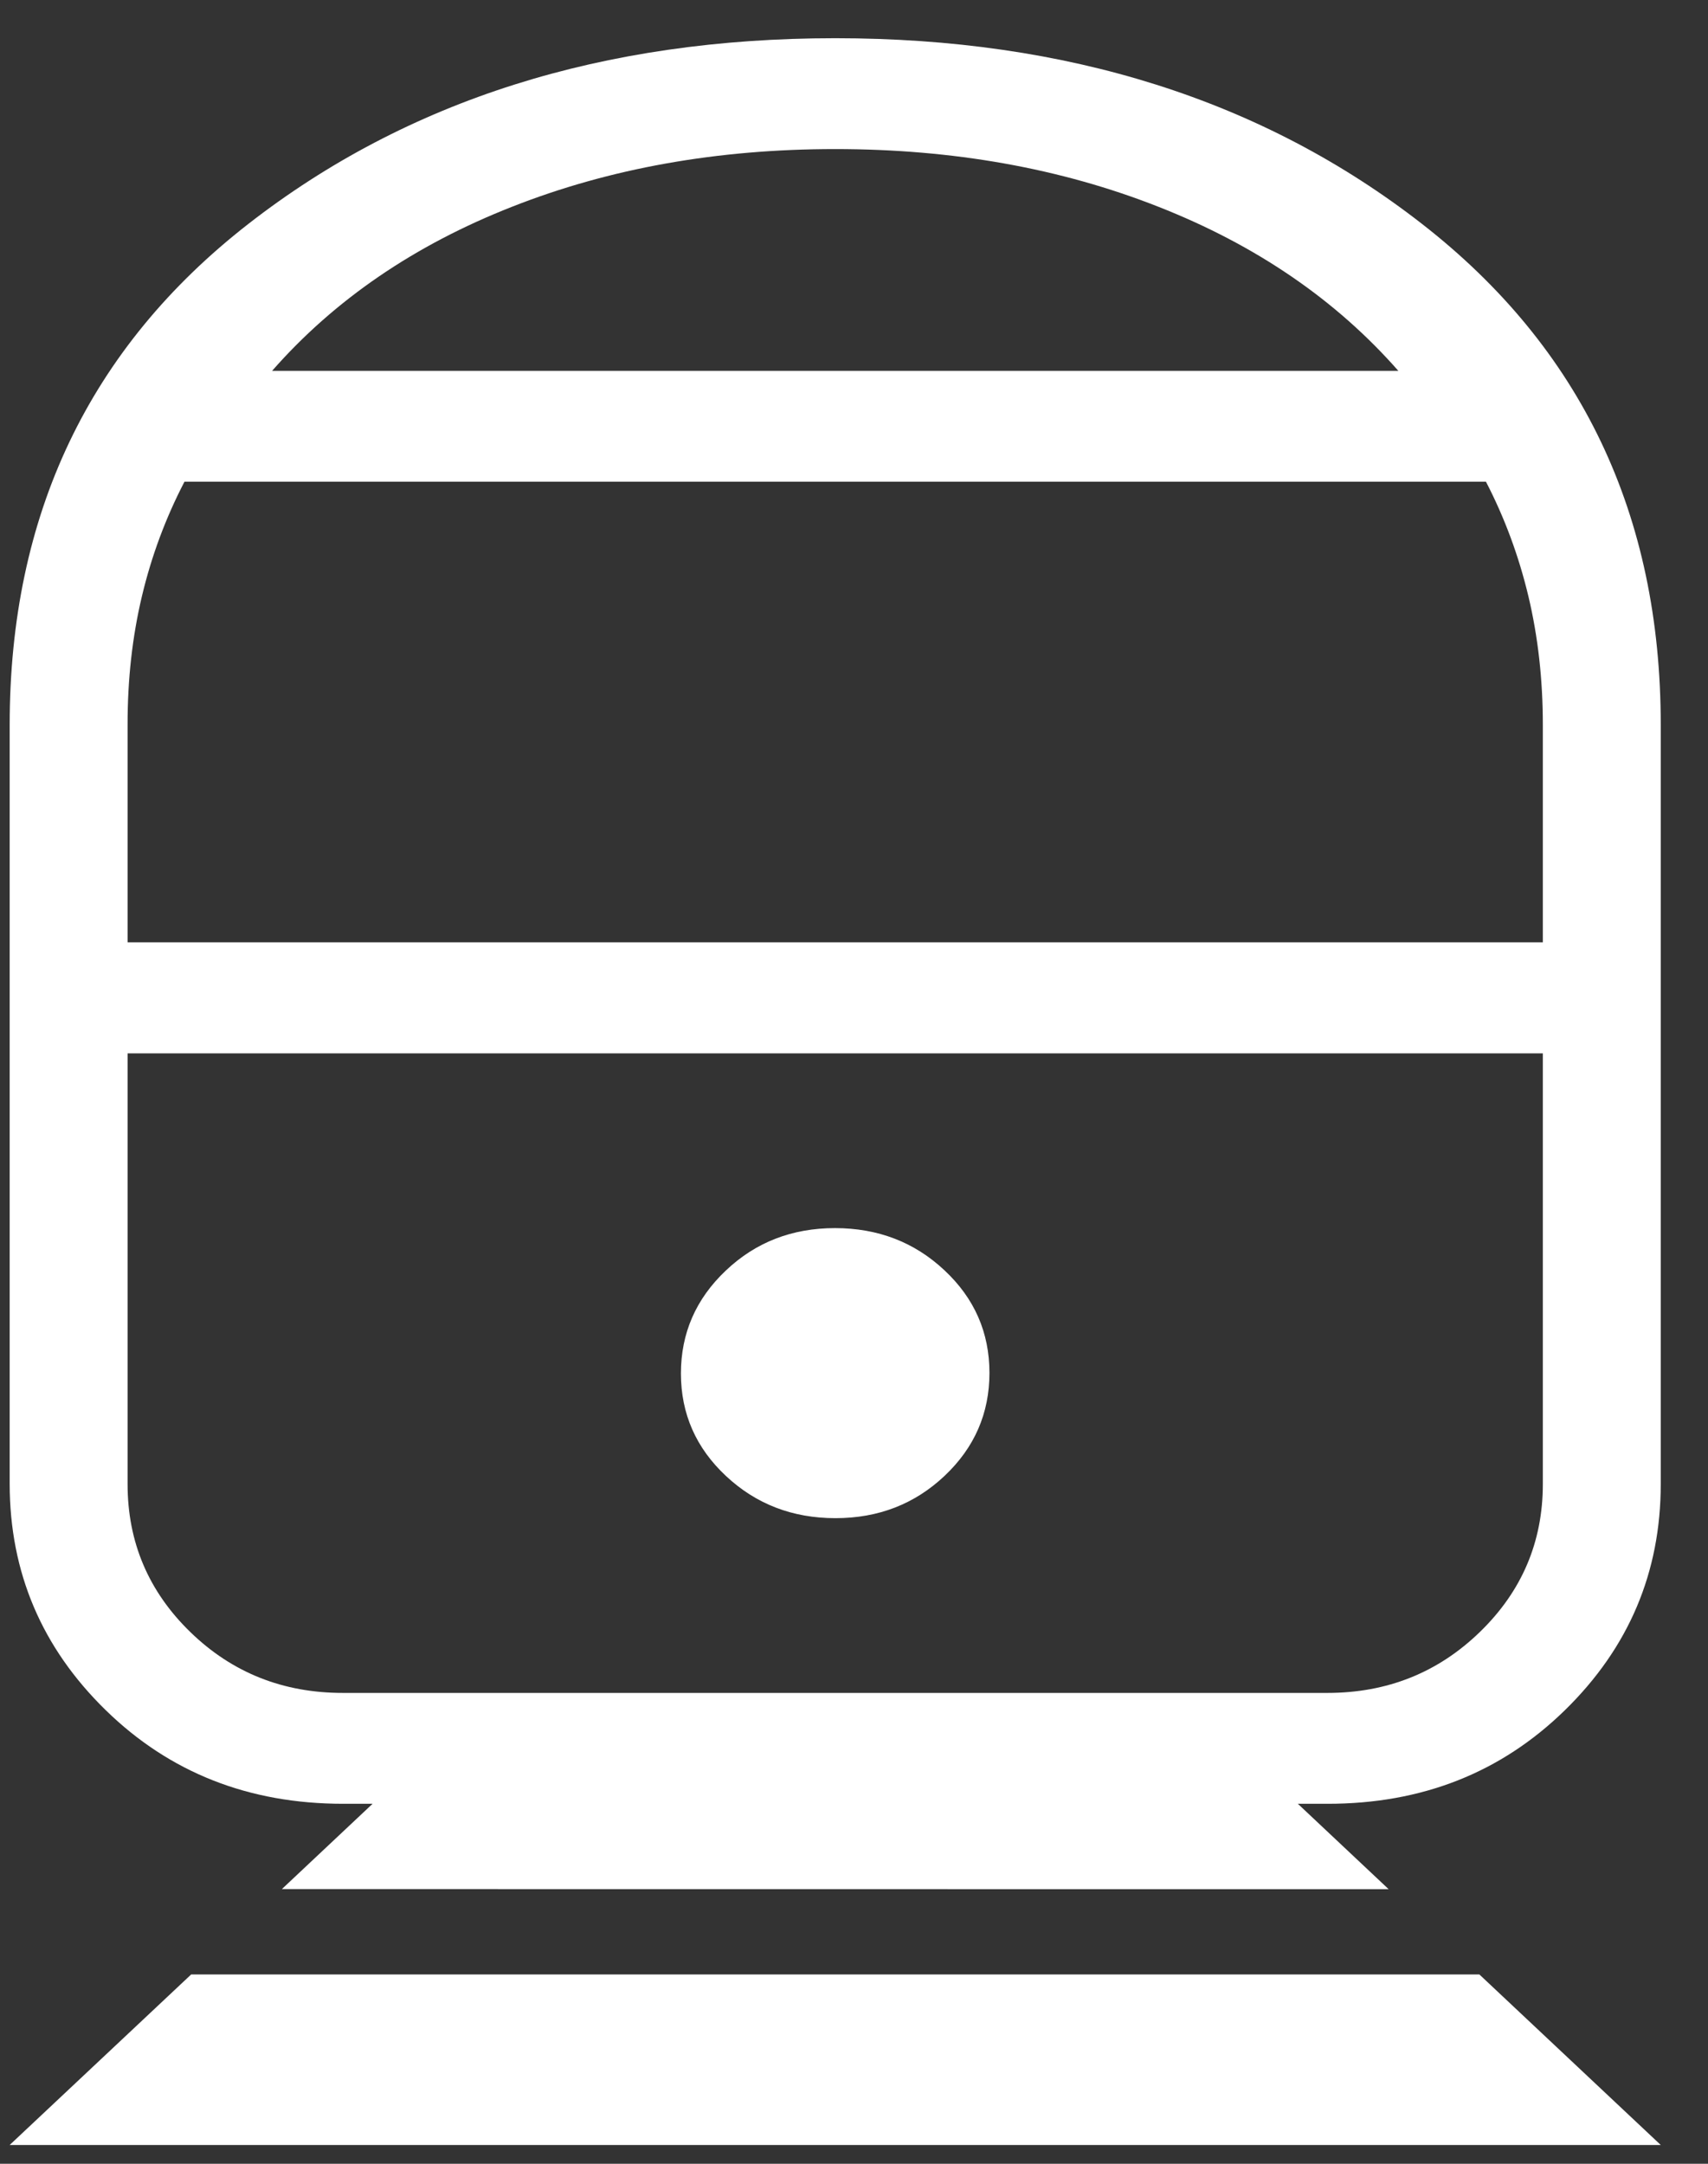 <svg width="30" height="38" viewBox="0 0 30 38" fill="none" xmlns="http://www.w3.org/2000/svg">
<rect x="0" y="0" width="30" height="38" fill="#333333" stroke="none"/>
<path d="M0.17 37.67L3.358 34.675H25.984L29.17 37.67H0.17ZM4.951 33.176L6.544 31.678H6.026C4.369 31.678 2.979 31.13 1.856 30.033C0.733 28.936 0.171 27.612 0.17 26.06V12.729C0.17 9.042 1.567 6.11 4.36 3.934C7.154 1.758 10.591 0.671 14.67 0.671C18.749 0.671 22.186 1.758 24.979 3.934C27.773 6.11 29.17 9.042 29.17 12.729V26.062C29.17 27.614 28.609 28.938 27.486 30.035C26.363 31.132 24.973 31.68 23.314 31.678H22.796L24.391 33.178L4.951 33.176ZM6.026 29.731H23.314C24.365 29.731 25.258 29.374 25.994 28.66C26.73 27.946 27.099 27.08 27.099 26.062V18.499H2.241V26.064C2.241 27.083 2.609 27.95 3.345 28.664C4.081 29.378 4.975 29.732 6.026 29.731ZM14.674 26.662C15.428 26.662 16.067 26.414 16.592 25.918C17.117 25.422 17.379 24.82 17.379 24.111C17.379 23.402 17.116 22.801 16.588 22.308C16.061 21.814 15.42 21.568 14.666 21.568C13.912 21.568 13.272 21.816 12.748 22.314C12.223 22.811 11.96 23.413 11.96 24.121C11.96 24.828 12.224 25.429 12.752 25.922C13.279 26.415 13.92 26.662 14.674 26.662ZM2.241 16.549H27.099V12.729C27.099 11.933 27.014 11.181 26.846 10.474C26.677 9.766 26.429 9.095 26.1 8.46H3.24C2.91 9.095 2.66 9.766 2.492 10.474C2.324 11.181 2.24 11.933 2.241 12.729V16.549ZM4.779 6.513H24.561C23.465 5.265 22.059 4.304 20.346 3.631C18.631 2.955 16.739 2.618 14.67 2.618C12.601 2.618 10.709 2.955 8.994 3.631C7.282 4.303 5.875 5.264 4.779 6.513Z" fill="white"/>
</svg>
